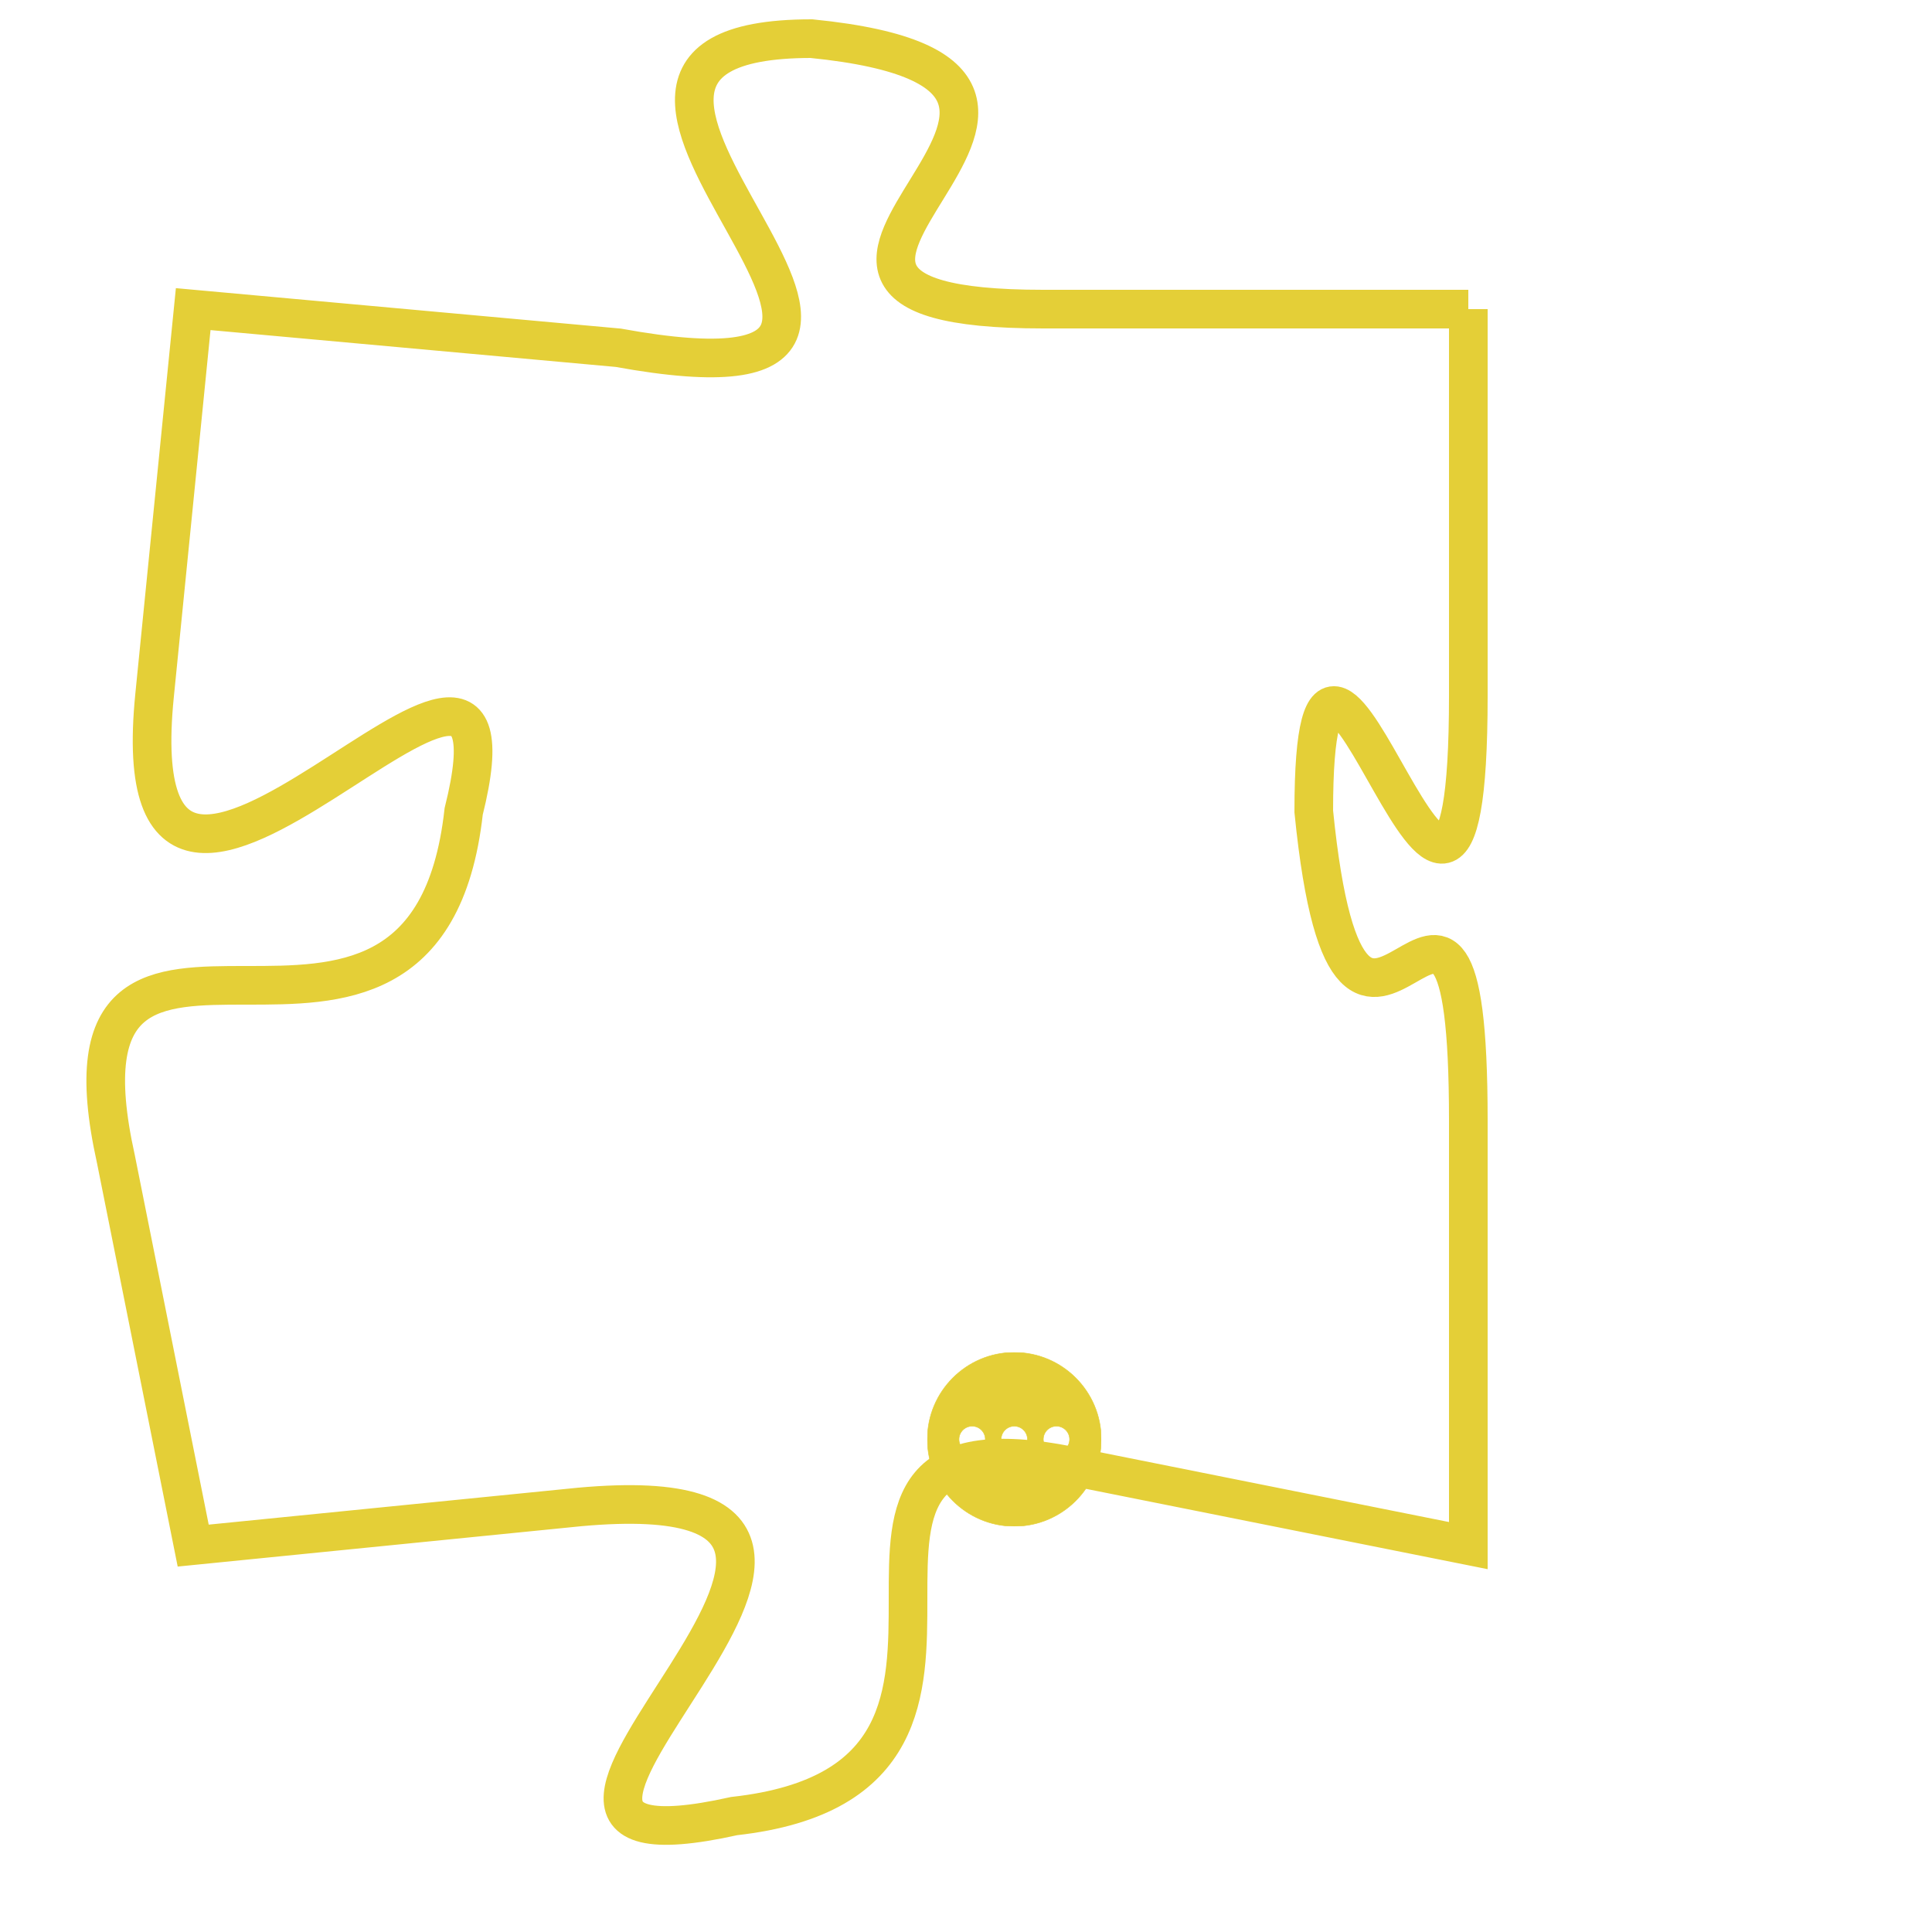 <svg version="1.1" xmlns="http://www.w3.org/2000/svg" xmlns:xlink="http://www.w3.org/1999/xlink" fill="transparent" x="0" y="0" width="350" height="350" preserveAspectRatio="xMinYMin slice"><style type="text/css">.links{fill:transparent;stroke: #E4CF37;}.links:hover{fill:#63D272; opacity:0.4;}</style><defs><g id="allt"><path id="t9037" d="M2244,2208 L2233,2208 C2223,2208 2237,2202 2227,2201 C2218,2201 2233,2211 2222,2209 L2211,2208 2211,2208 L2210,2218 C2209,2228 2220,2213 2218,2221 C2217,2230 2207,2221 2209,2230 L2211,2240 2211,2240 L2221,2239 C2232,2238 2216,2249 2225,2247 C2234,2246 2225,2236 2234,2238 L2244,2240 2244,2240 L2244,2229 C2244,2219 2241,2231 2240,2221 C2240,2212 2244,2229 2244,2218 L2244,2208"/></g><clipPath id="c" clipRule="evenodd" fill="transparent"><use href="#t9037"/></clipPath></defs><svg viewBox="2206 2200 39 50" preserveAspectRatio="xMinYMin meet"><svg width="4380" height="2430"><g><image crossorigin="anonymous" x="0" y="0" href="https://nftpuzzle.license-token.com/assets/completepuzzle.svg" width="100%" height="100%" /><g class="links"><use href="#t9037"/></g></g></svg><svg x="2230" y="2235" height="9%" width="9%" viewBox="0 0 330 330"><g><a xlink:href="https://nftpuzzle.license-token.com/" class="links"><title>See the most innovative NFT based token software licensing project</title><path fill="#E4CF37" id="more" d="M165,0C74.019,0,0,74.019,0,165s74.019,165,165,165s165-74.019,165-165S255.981,0,165,0z M85,190 c-13.785,0-25-11.215-25-25s11.215-25,25-25s25,11.215,25,25S98.785,190,85,190z M165,190c-13.785,0-25-11.215-25-25 s11.215-25,25-25s25,11.215,25,25S178.785,190,165,190z M245,190c-13.785,0-25-11.215-25-25s11.215-25,25-25 c13.785,0,25,11.215,25,25S258.785,190,245,190z"></path></a></g></svg></svg></svg>